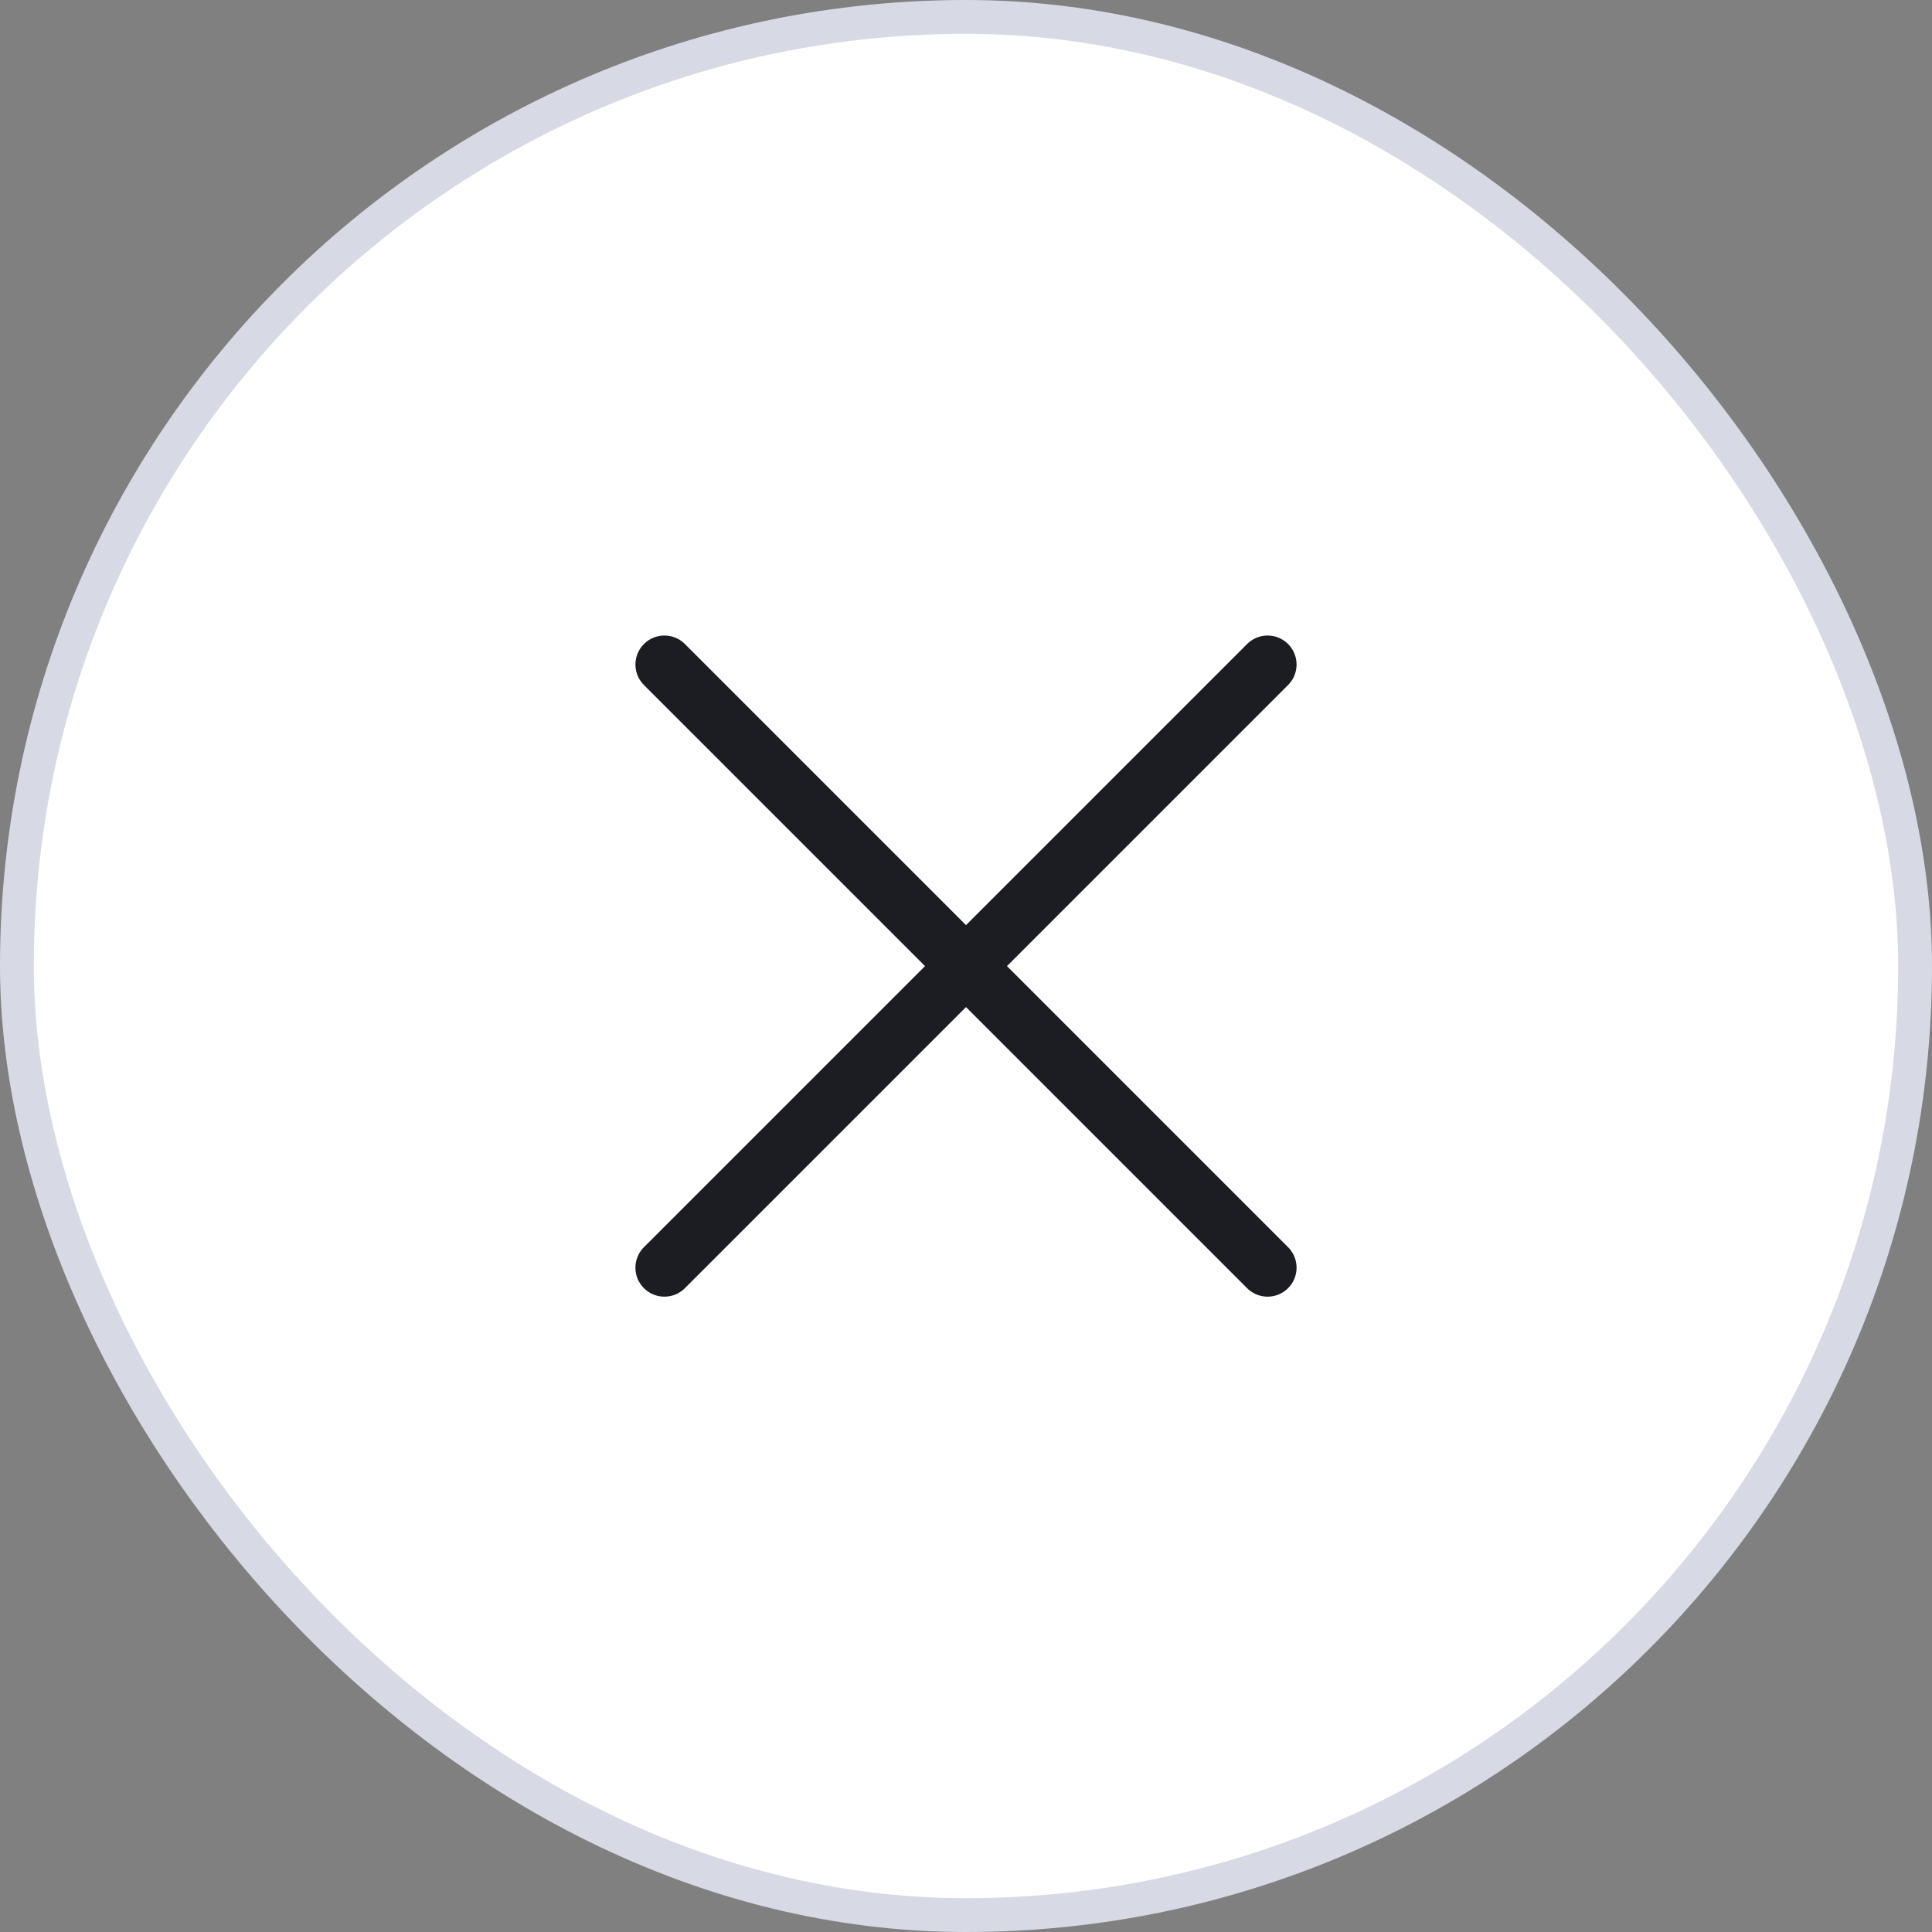 <svg width="40" height="40" viewBox="0 0 40 40" fill="none" xmlns="http://www.w3.org/2000/svg">
<rect x="0" y="0" width="40" height="40" fill="#808080" stroke="none"/>
<rect x="0.35" y="0.35" width="39.3" height="39.3" rx="19.65" fill="white"/>
<rect x="0.35" y="0.35" width="39.3" height="39.3" rx="19.65" stroke="#D7D9E5" stroke-width="0.7"/>
<path d="M26.244 13.758L13.756 26.246" stroke="#1C1D23" stroke-width="1.2" stroke-linecap="round" stroke-linejoin="round"/>
<path d="M13.756 13.758L26.244 26.246" stroke="#1C1D23" stroke-width="1.2" stroke-linecap="round" stroke-linejoin="round"/>
</svg>
